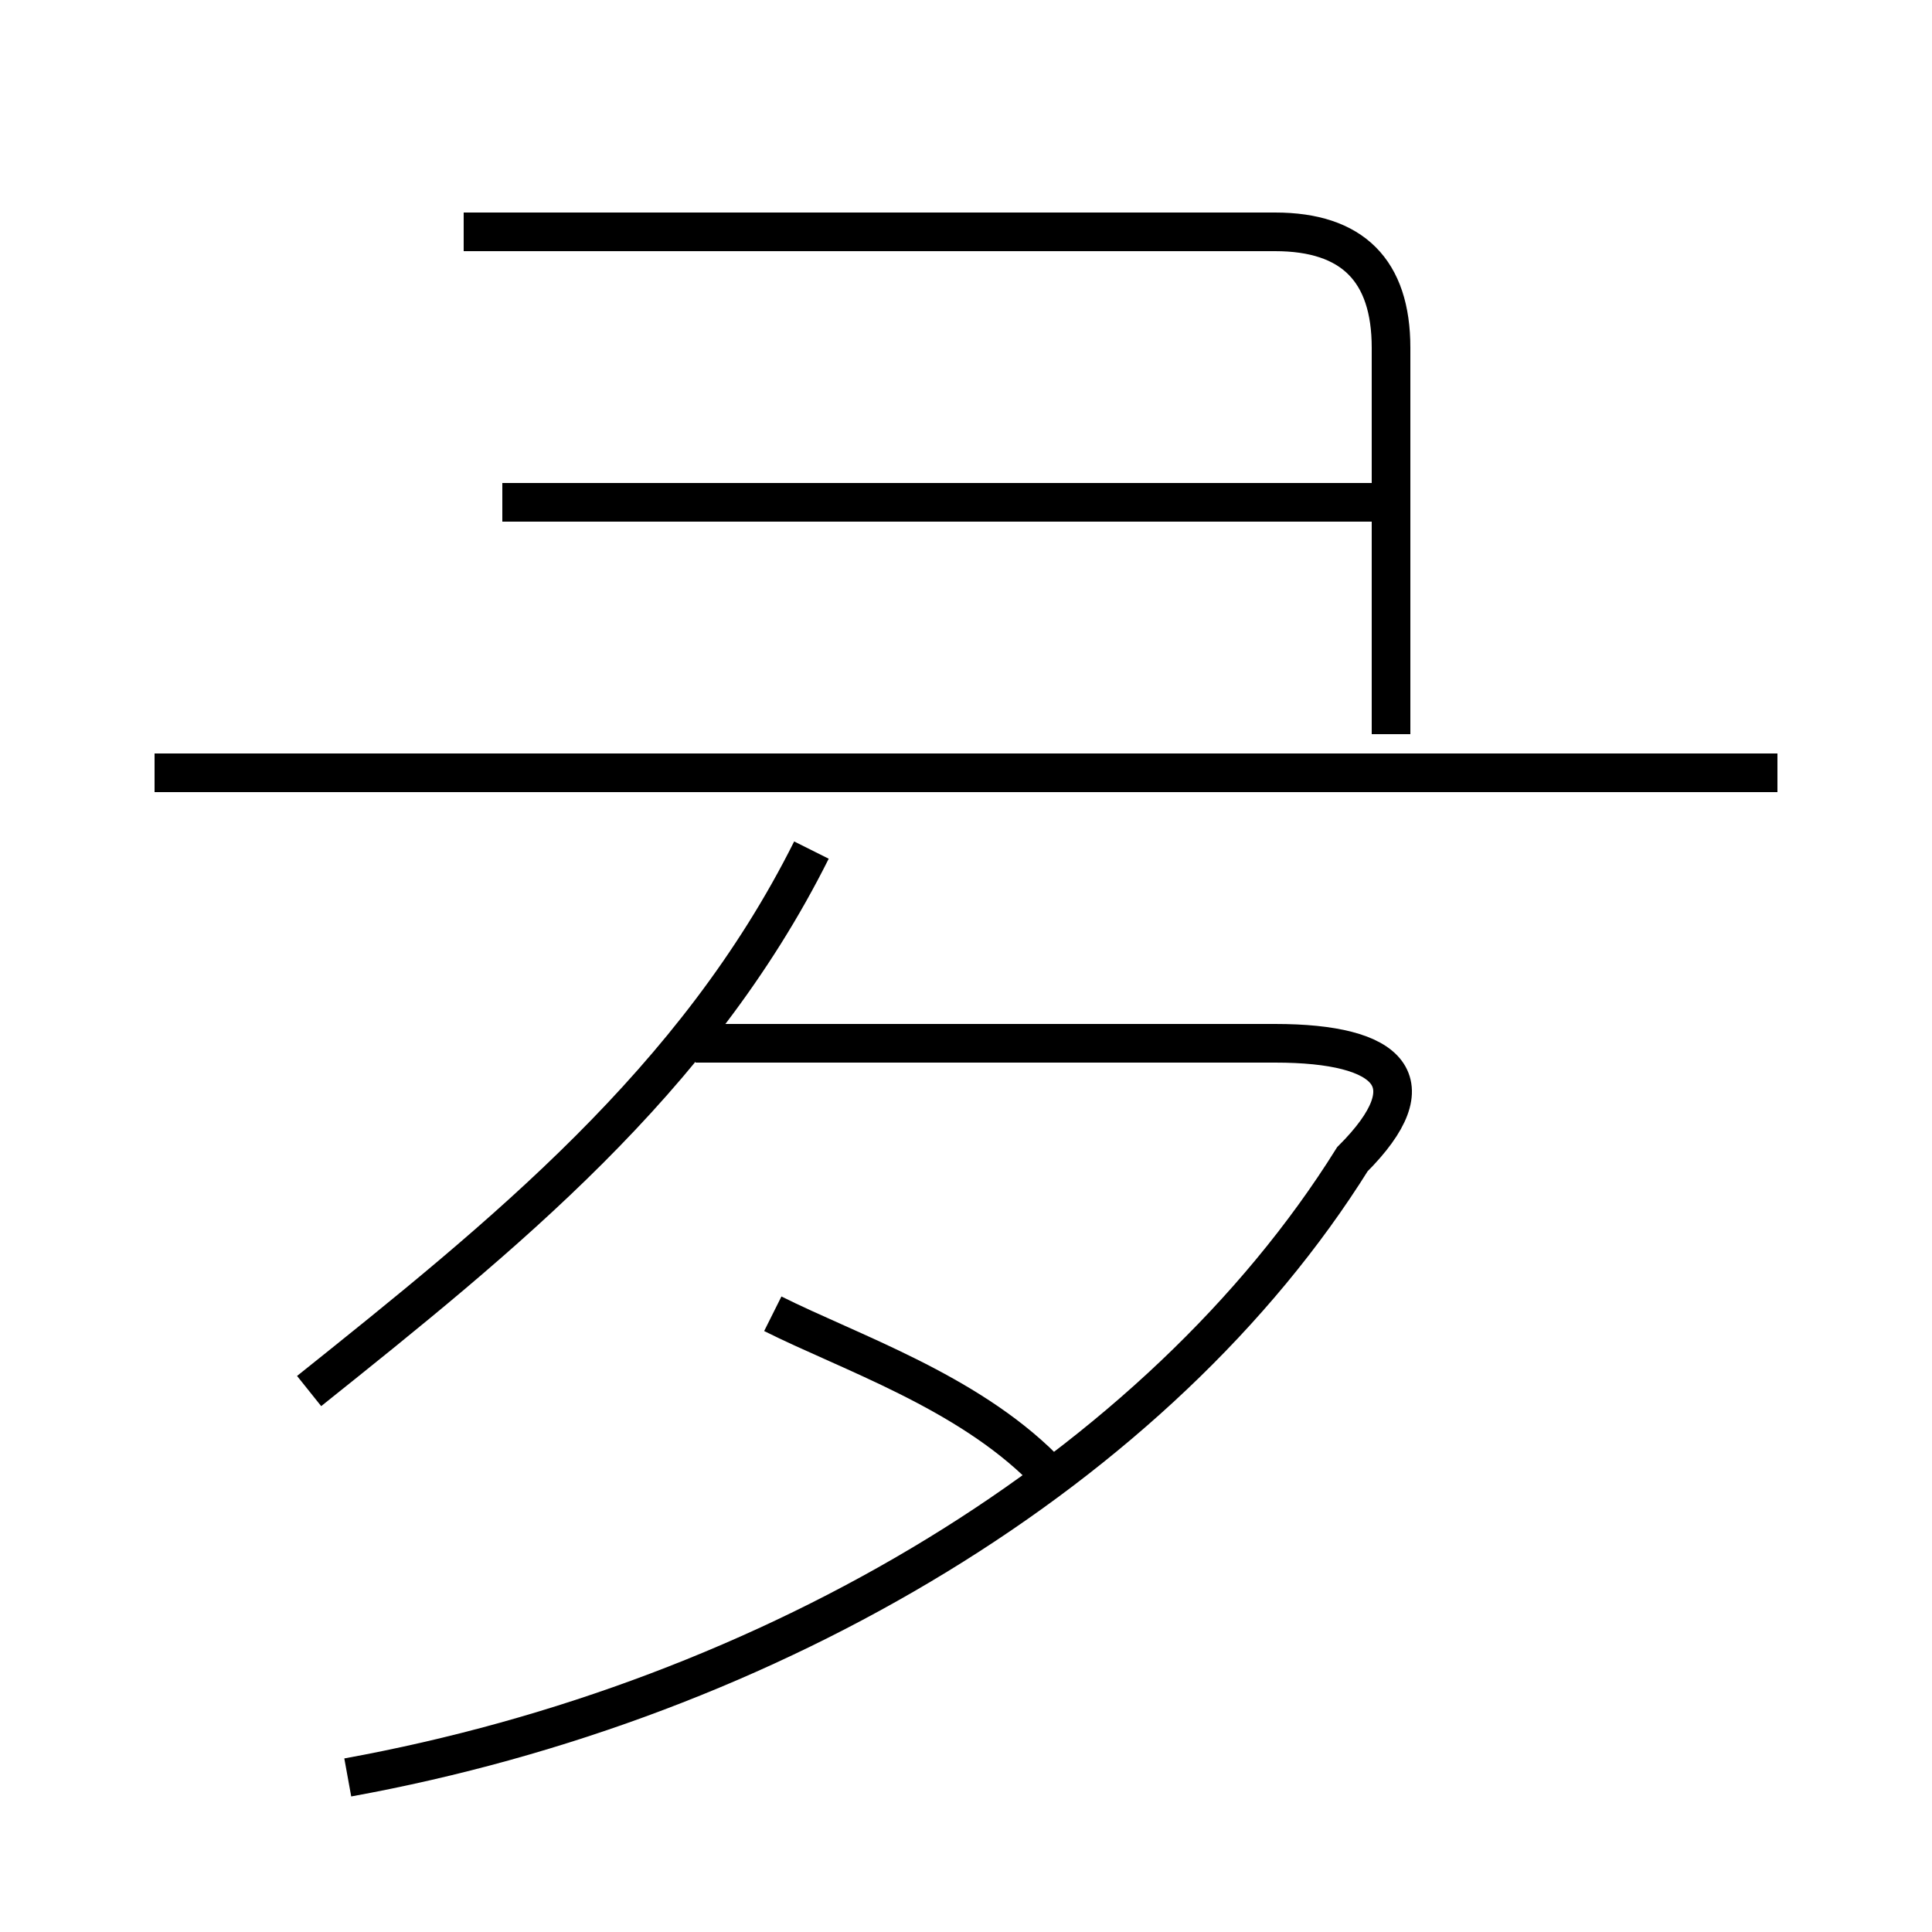 <?xml version='1.0' encoding='utf8'?>
<svg viewBox="0.0 -6.0 50.0 50.0" version="1.1" xmlns="http://www.w3.org/2000/svg">
<rect x="0.0" y="-6.0" width="50.0" height="50.0" fill="#808080" stroke="none"/>
<rect x="-1000" y="-1000" width="2000" height="2000" stroke="white" fill="white"/>
<g style="fill:white;stroke:#000000;  stroke-width:1">
<path d="M 9 2 C 20 0 30 -6 35 -14 C 37 -16 36 -17 33 -17 L 18 -17 M 8 -8 C 13 -12 18 -16 21 -22 M 27 -6 C 25 -8 22 -9 20 -10 M 46 -24 L 4 -24 M 36 -31 L 13 -31 M 36 -25 L 36 -35 C 36 -37 35 -38 33 -38 L 12 -38" transform="translate(0.0 38.0)" />
</g>
</svg>